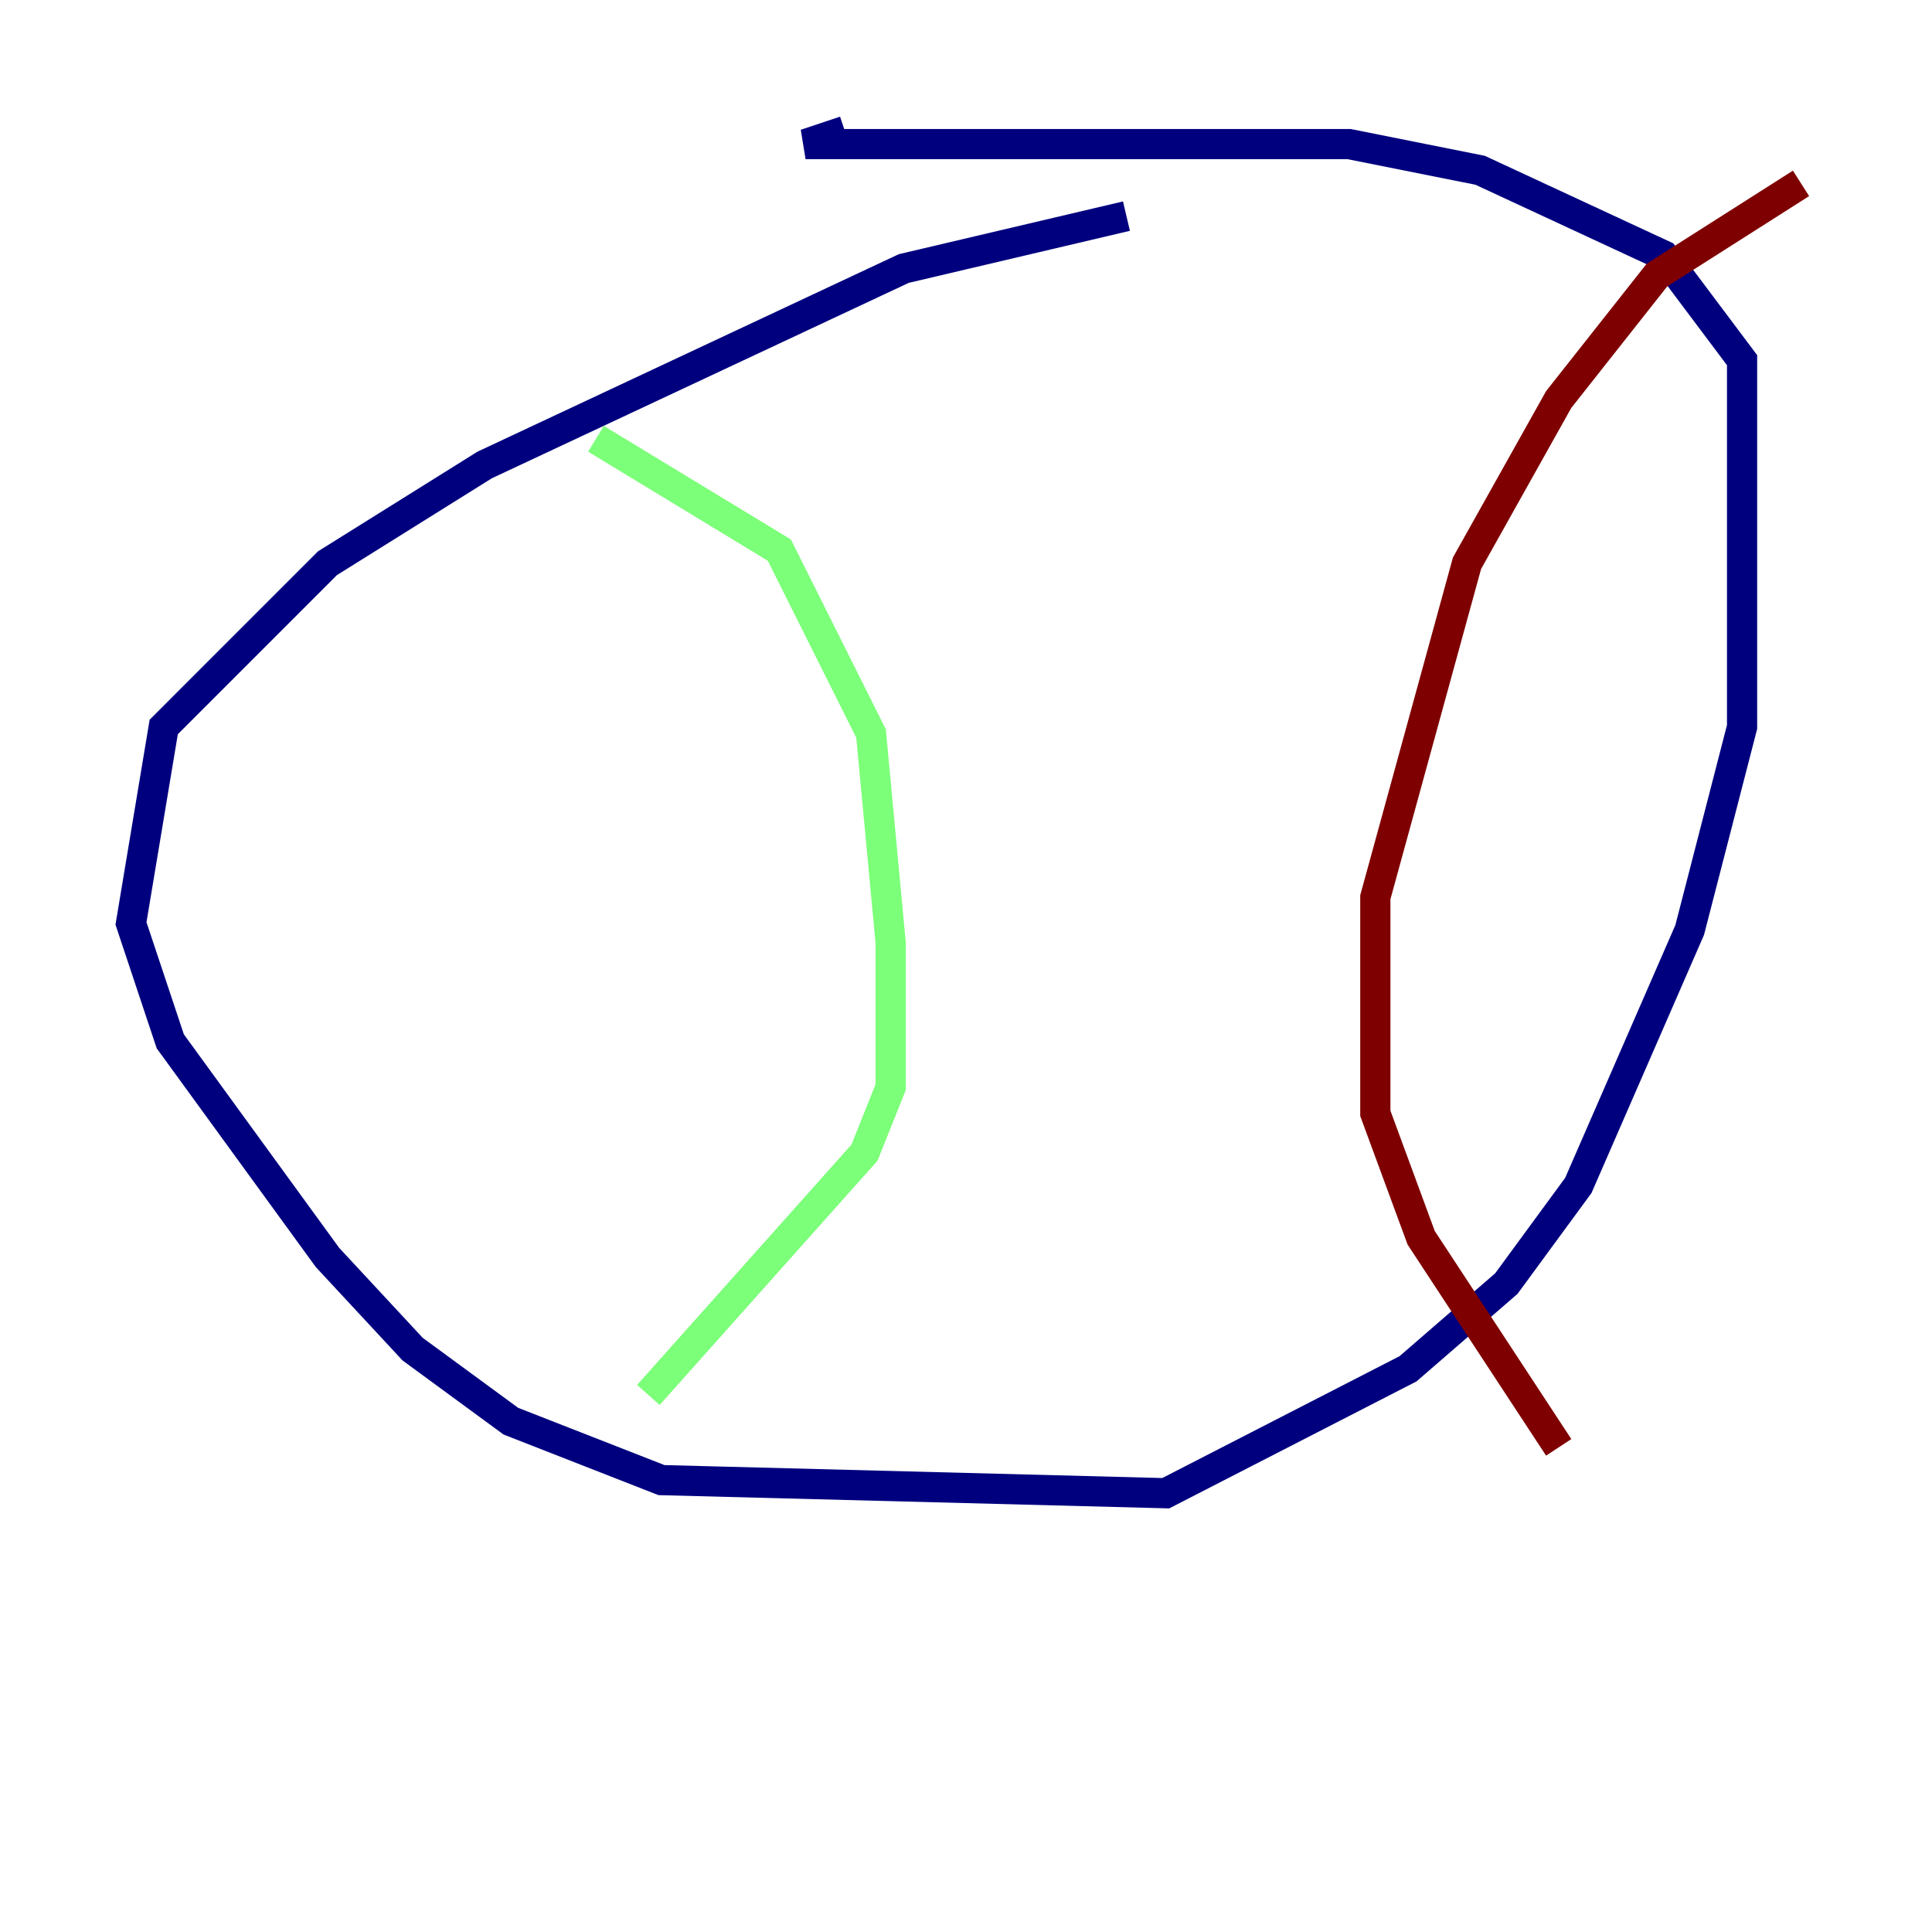 <?xml version="1.0" encoding="utf-8" ?>
<svg baseProfile="tiny" height="128" version="1.2" viewBox="0,0,128,128" width="128" xmlns="http://www.w3.org/2000/svg" xmlns:ev="http://www.w3.org/2001/xml-events" xmlns:xlink="http://www.w3.org/1999/xlink"><defs /><polyline fill="none" points="74.63,14.319 59.878,17.79 32.108,30.807 21.695,37.315 10.848,48.163 8.678,61.18 11.281,68.99 21.695,83.308 27.336,89.383 33.844,94.156 43.824,98.061 77.234,98.929 93.288,90.685 99.797,85.044 104.57,78.536 111.946,61.614 115.417,48.163 115.417,23.864 110.21,16.922 98.061,11.281 89.383,9.546 53.37,9.546 55.973,8.678" stroke="#00007f" stroke-width="2" /><polyline fill="none" points="39.485,29.071 51.634,36.447 57.709,48.597 59.01,62.481 59.01,72.027 57.275,76.366 42.956,92.42" stroke="#7cff79" stroke-width="2" /><polyline fill="none" points="119.322,12.149 109.776,18.224 103.268,26.468 97.193,37.315 91.119,59.444 91.119,73.763 94.156,82.007 103.268,95.891" stroke="#7f0000" stroke-width="2" /></svg>